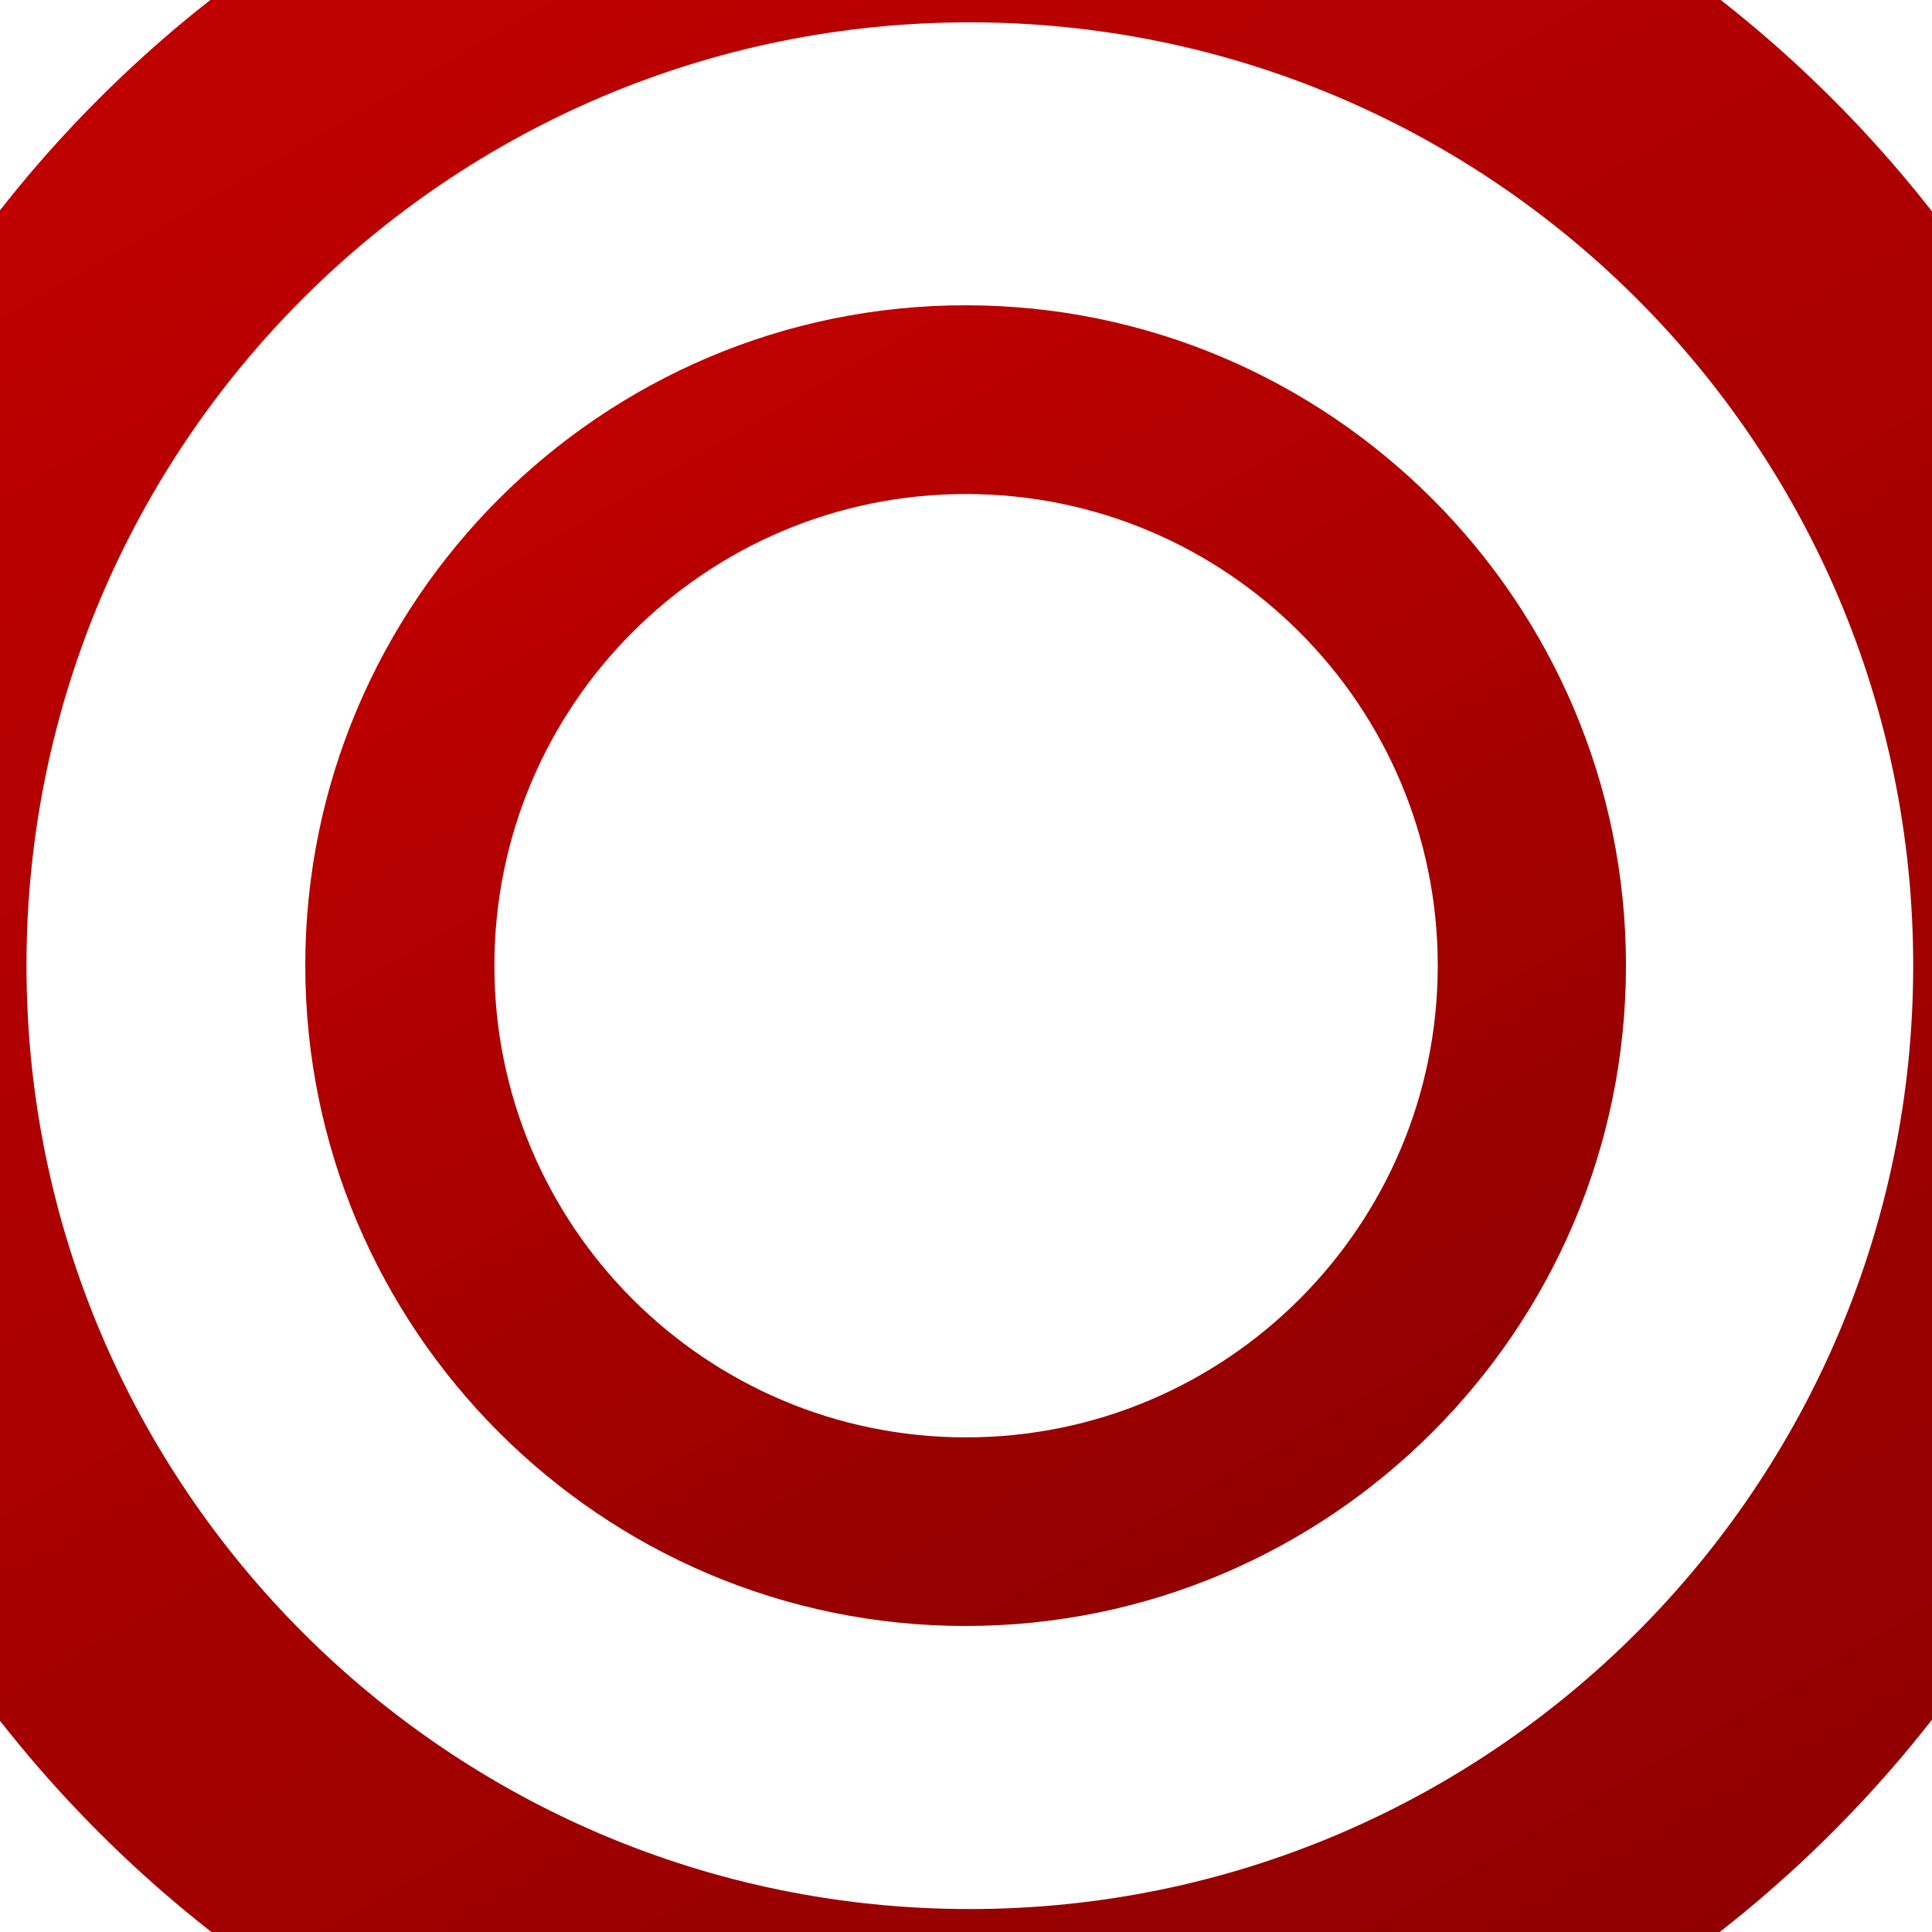 <?xml version="1.0" encoding="UTF-8"?>
<svg width="1024px" height="1024px" viewBox="0 0 1024 1024" version="1.1" xmlns="http://www.w3.org/2000/svg" xmlns:xlink="http://www.w3.org/1999/xlink">
    <title>Icon</title>
    <defs>
        <path d="M0,0 L1024,0 L1024,1024 L0,1024 L0,0 Z" id="path-1"></path>
        <linearGradient x1="28.462%" y1="6.341%" x2="85.446%" y2="105.247%" id="linearGradient-2">
            <stop stop-color="#BF0000" offset="0%"></stop>
            <stop stop-color="#8A0000" offset="100%"></stop>
        </linearGradient>
    </defs>
    <g id="Icon" stroke="none" fill="none" xlink:href="#path-1" fill-rule="evenodd" stroke-width="1">
        <g id="Reactor" transform="translate(-88, -88)" fill="url(#linearGradient-2)">
            <path d="M599.748,249.8 C406.788,249.8 249.8,406.788 249.8,599.748 C249.8,792.75 406.788,949.8 599.748,949.8 C792.75,949.8 949.8,792.771 949.8,599.748 C949.8,406.788 792.75,249.8 599.748,249.8 Z M600,849.836 C461.983,849.836 350.036,737.783 350.036,599.8 C350.036,461.783 461.983,349.836 600,349.836 C738,349.836 850.036,461.783 850.036,599.8 C850.036,737.783 738,849.836 600,849.836 Z" id="Inner" fill-rule="nonzero"></path>
            <path d="M599.704,-50.2 C241.349,-50.2 -50.2,241.349 -50.2,599.704 C-50.2,958.136 241.349,1249.8 599.704,1249.8 C958.136,1249.8 1249.8,958.175 1249.8,599.704 C1249.8,241.349 958.136,-50.2 599.704,-50.2 Z M601.965,1099.836 C325.929,1099.836 102.036,875.729 102.036,599.765 C102.036,323.729 325.929,99.836 601.965,99.836 C877.965,99.836 1102.036,323.729 1102.036,599.765 C1102.036,875.729 877.965,1099.836 601.965,1099.836 Z" id="Outer" fill-rule="nonzero"></path>
        </g>
    </g>
</svg>